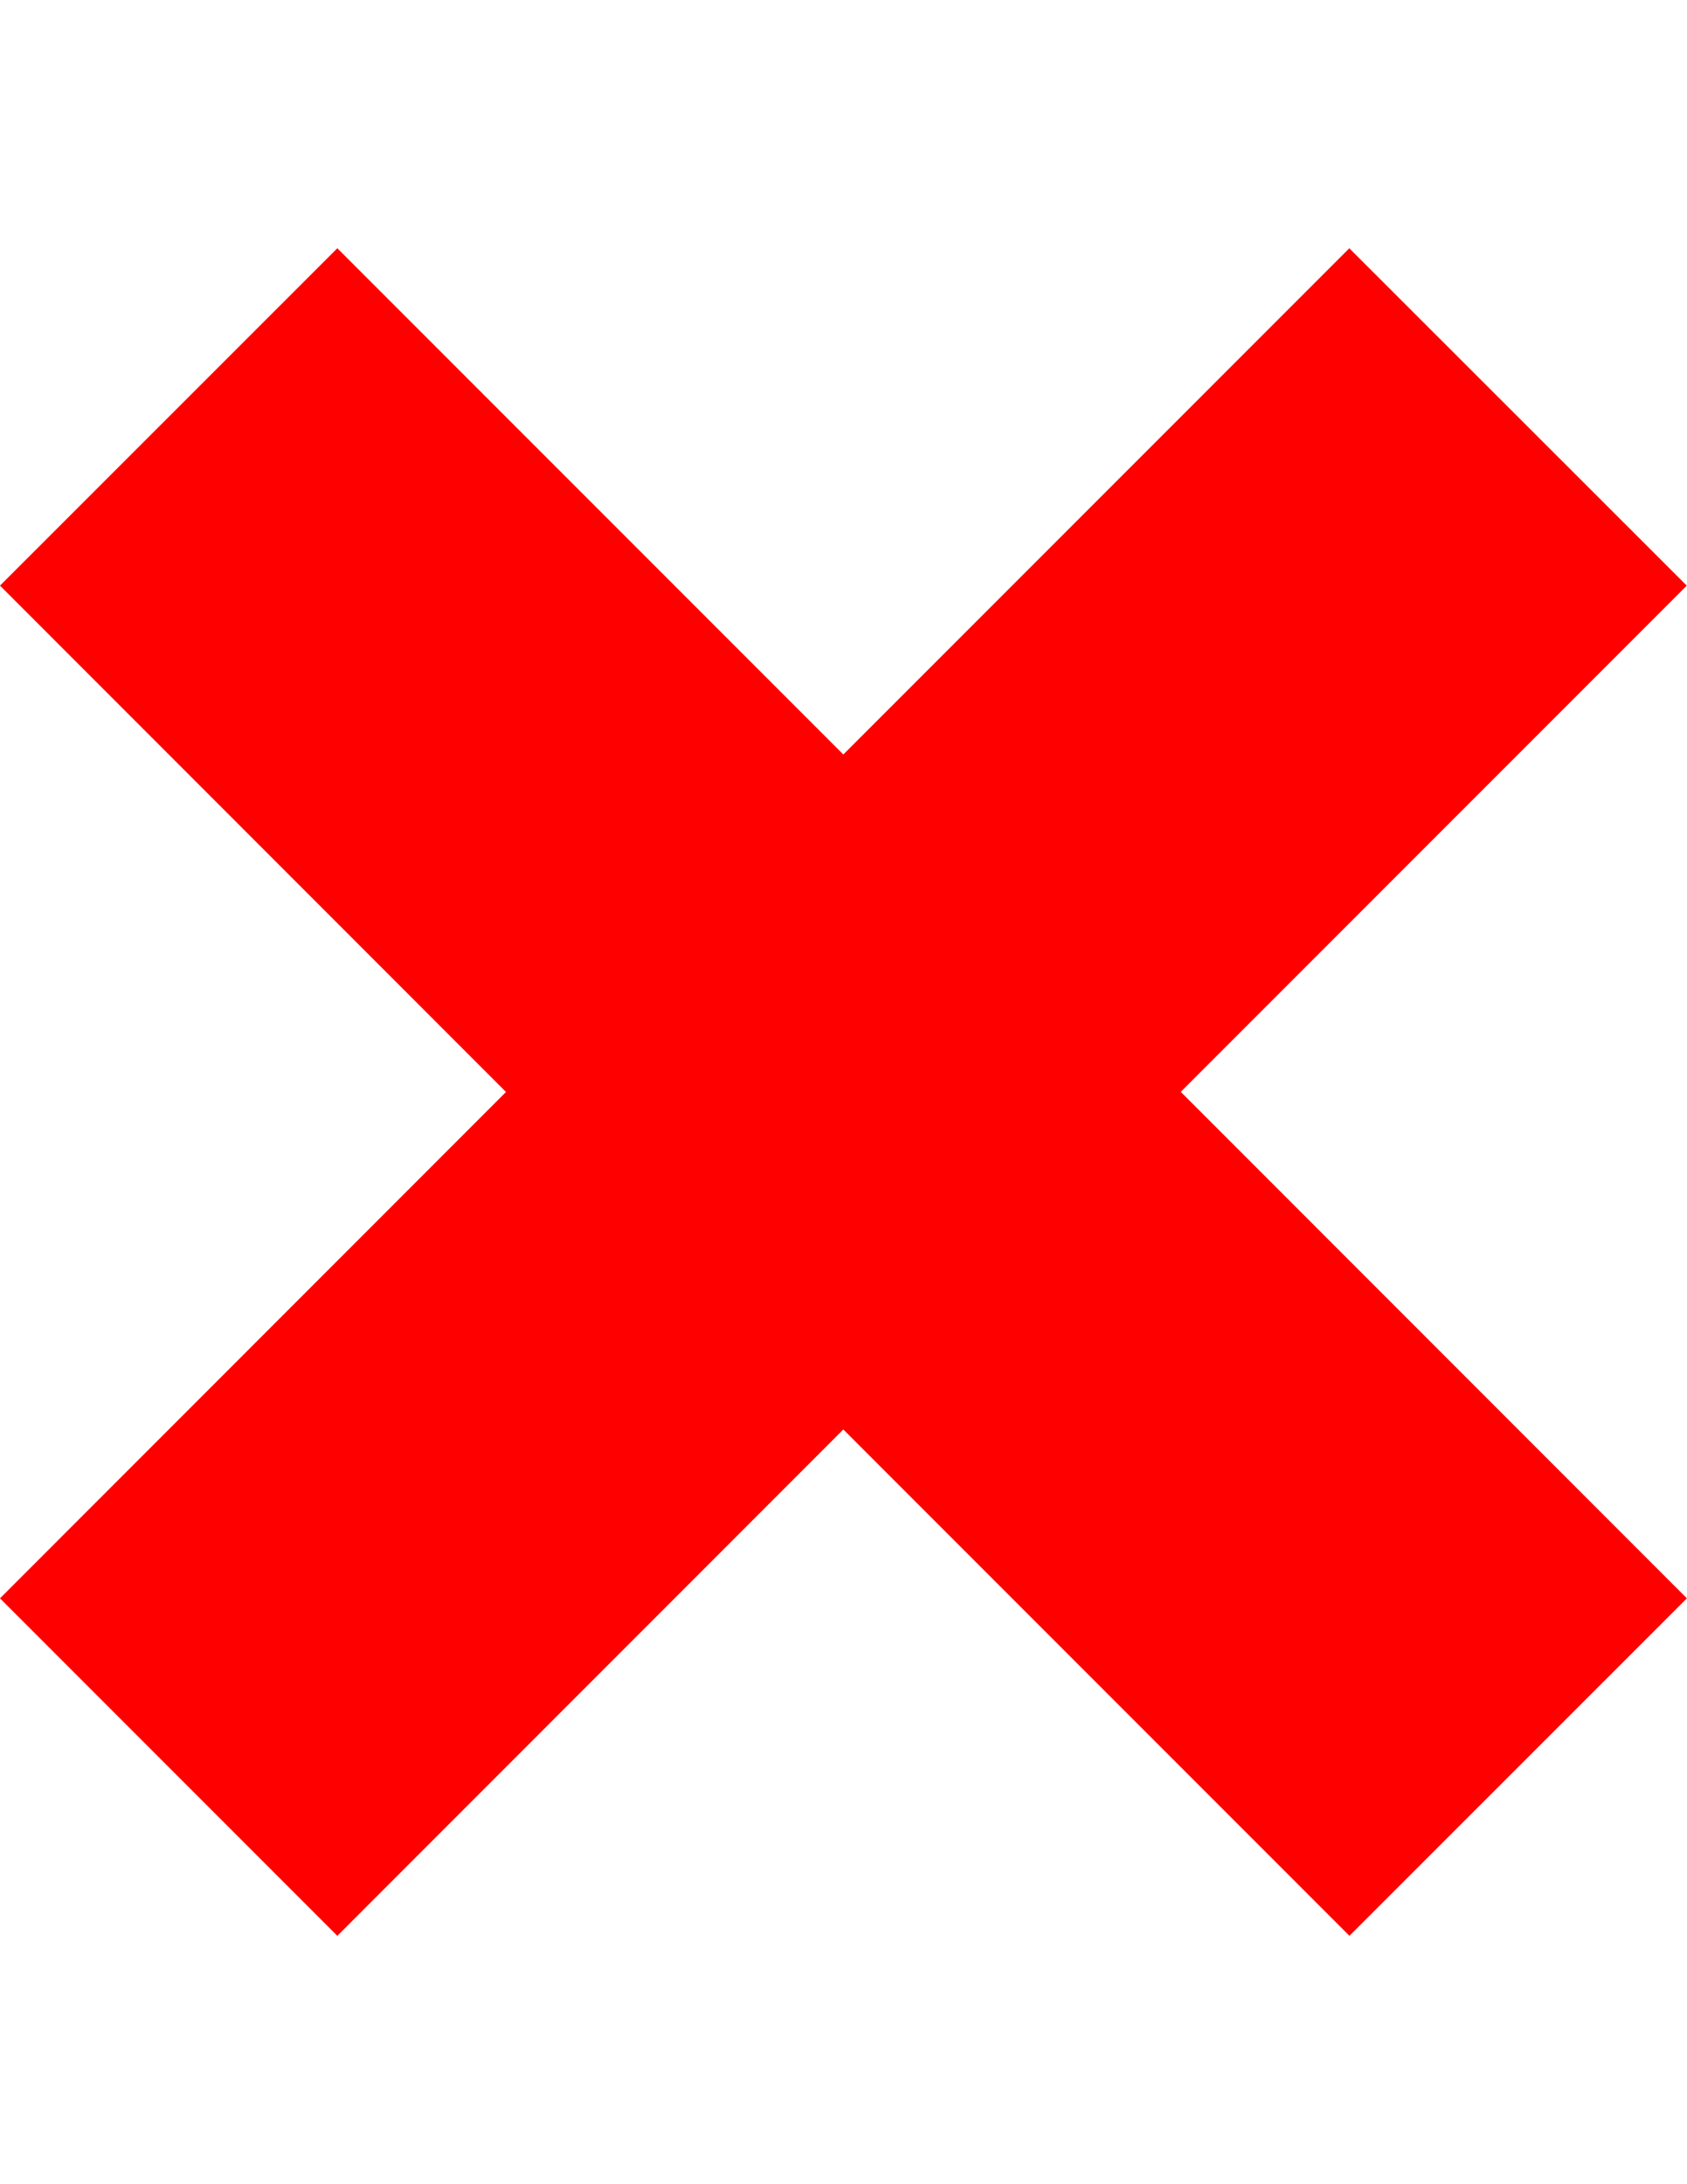 <?xml version="1.0" encoding="utf-8"?>
<!-- Generator: Adobe Illustrator 17.1.0, SVG Export Plug-In . SVG Version: 6.00 Build 0)  -->
<!DOCTYPE svg PUBLIC "-//W3C//DTD SVG 1.1//EN" "http://www.w3.org/Graphics/SVG/1.1/DTD/svg11.dtd">
<svg version="1.1" id="Layer_1" xmlns="http://www.w3.org/2000/svg" xmlns:xlink="http://www.w3.org/1999/xlink" x="0px" y="0px"
	 viewBox="0 0 612 792" enable-background="new 0 0 612 792" xml:space="preserve">
<g id="New_Symbol_228">
	<polygon fill="red" points="611.957,579.561 428.352,395.913 611.914,212.352 489.496,90.022 305.935,273.583 122.374,90.022 
		0,212.352 183.561,395.957 0,579.561 122.374,701.935 305.935,518.331 489.539,701.935 	"/>
</g>
</svg>
